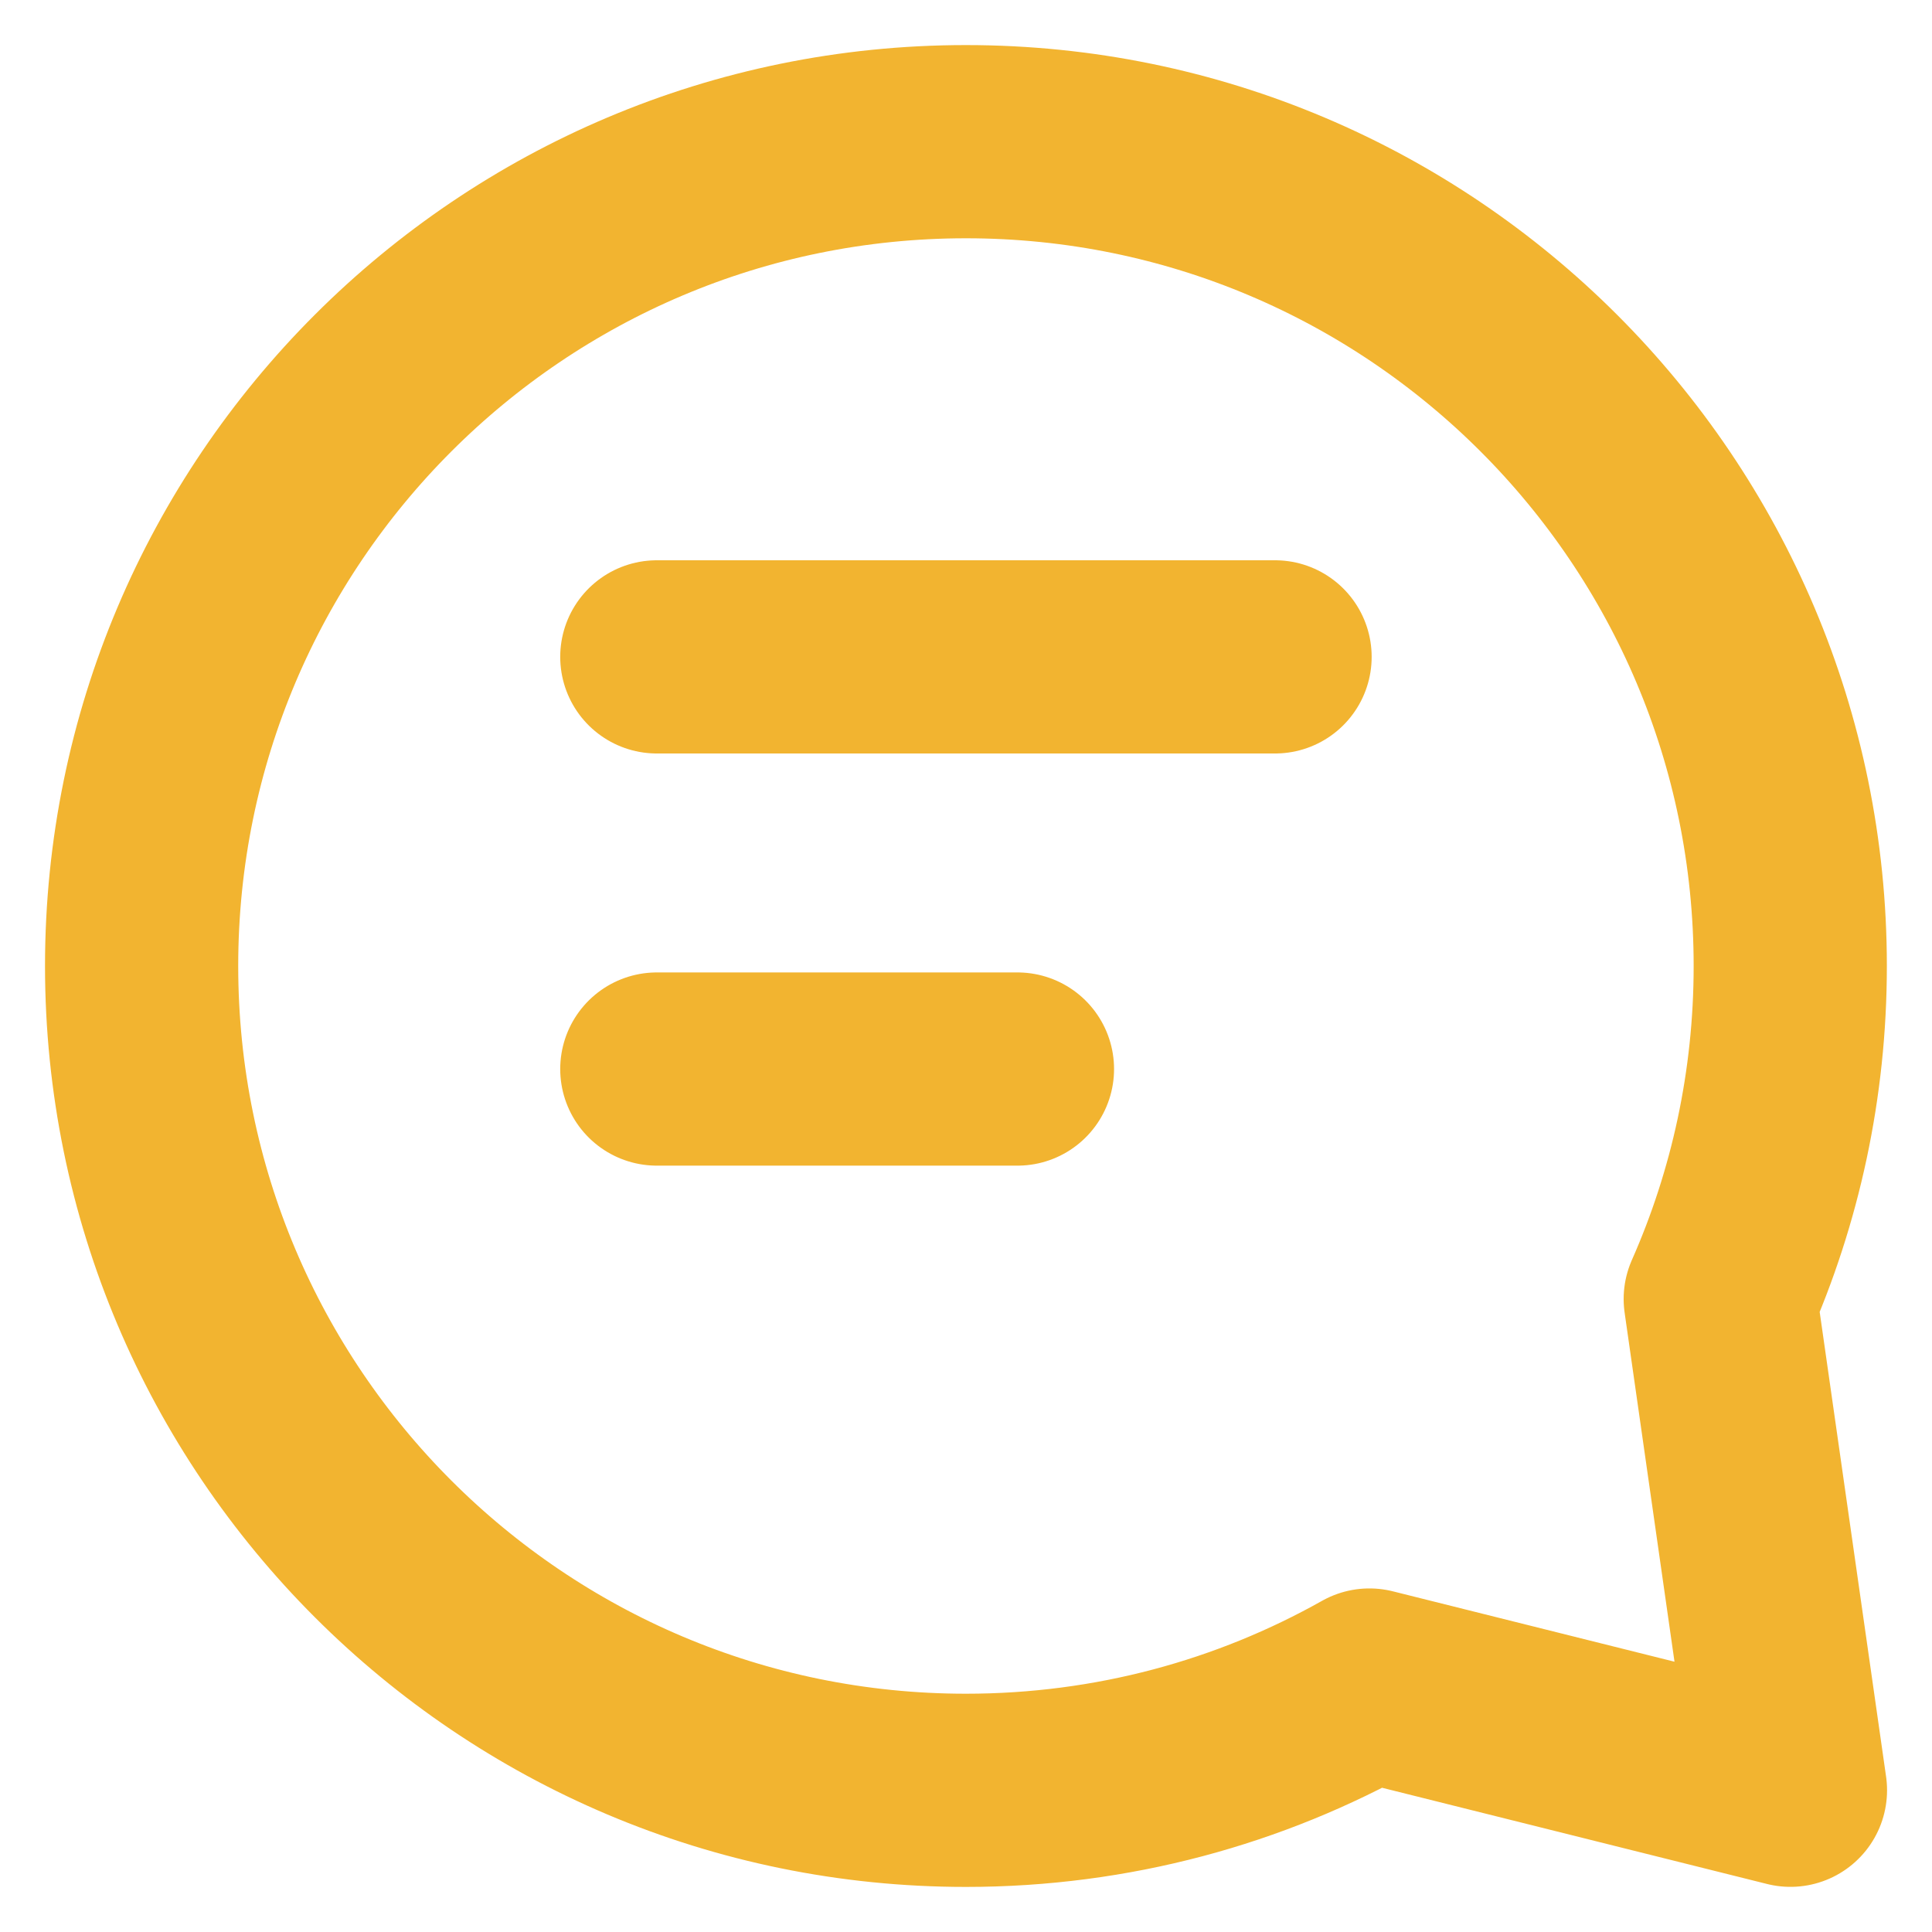 <svg width="30" height="30" viewBox="0 0 30 30" fill="none" xmlns="http://www.w3.org/2000/svg">
<path d="M10.199 10.2H19.799M10.199 16.6H15.799M27.799 15C27.799 16.84 27.411 18.59 26.712 20.171L27.802 27.799L21.264 26.165C19.413 27.206 17.275 27.8 14.999 27.8C7.93 27.8 2.199 22.069 2.199 15C2.199 7.931 7.93 2.2 14.999 2.2C22.069 2.2 27.799 7.931 27.799 15Z" stroke="#F2B430" stroke-width="3" stroke-linecap="round" stroke-linejoin="round"/>
</svg>
